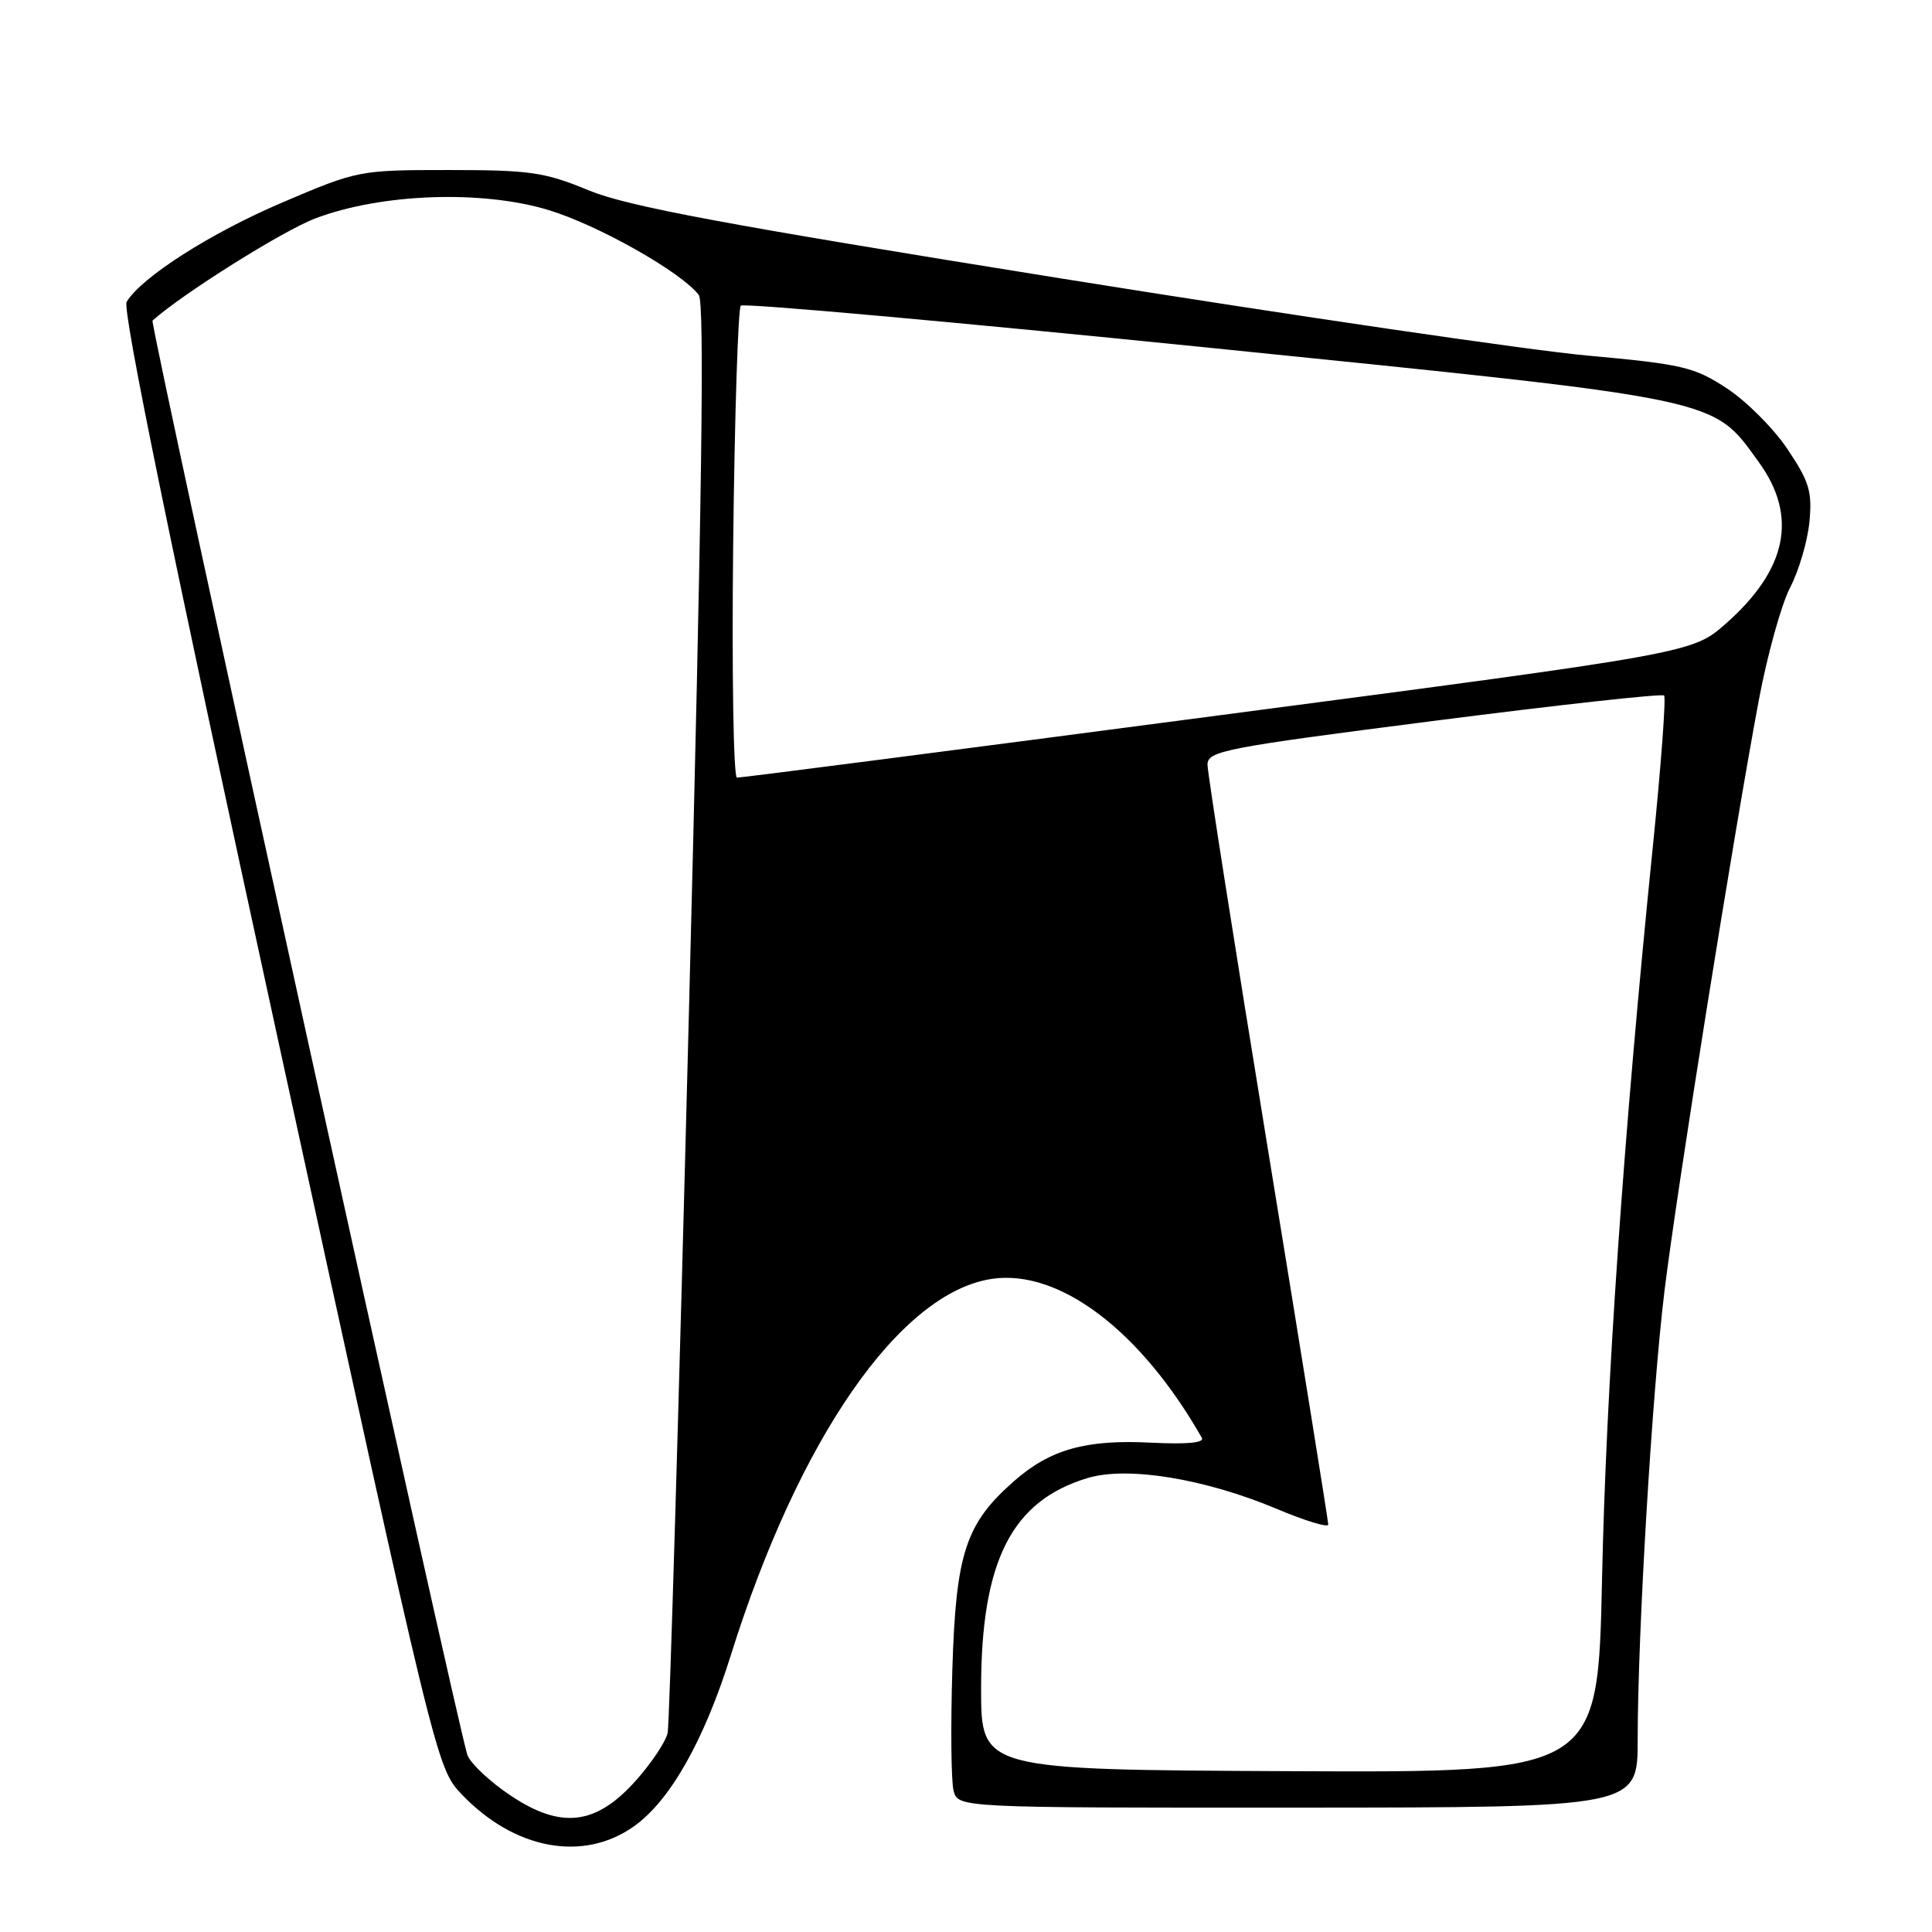 <?xml version="1.0" encoding="UTF-8" standalone="no"?>
<!DOCTYPE svg PUBLIC "-//W3C//DTD SVG 1.1//EN" "http://www.w3.org/Graphics/SVG/1.1/DTD/svg11.dtd" >
<svg xmlns="http://www.w3.org/2000/svg" xmlns:xlink="http://www.w3.org/1999/xlink" version="1.1" viewBox="0 0 256 256">
 <g >
 <path fill="currentColor"
d=" M 84.01 241.99 C 88.81 238.57 93.28 230.67 96.85 219.29 C 105.84 190.60 119.23 171.29 131.41 169.46 C 140.34 168.12 151.15 176.30 159.25 190.52 C 159.63 191.18 157.27 191.40 152.50 191.16 C 143.87 190.72 139.15 192.05 134.36 196.26 C 127.94 201.90 126.66 205.81 126.19 221.23 C 125.96 228.78 126.03 235.99 126.35 237.25 C 126.92 239.54 126.92 239.54 171.96 239.52 C 217.00 239.50 217.00 239.50 217.00 230.50 C 217.01 216.27 218.90 184.66 220.55 171.08 C 222.17 157.82 229.71 110.58 233.07 92.68 C 234.19 86.74 236.05 80.05 237.21 77.83 C 238.37 75.60 239.51 71.70 239.76 69.14 C 240.14 65.14 239.74 63.81 236.85 59.51 C 235.01 56.76 231.38 53.13 228.79 51.44 C 224.48 48.62 222.93 48.26 210.29 47.11 C 202.71 46.42 171.30 41.82 140.50 36.88 C 95.93 29.73 83.17 27.35 78.00 25.22 C 72.18 22.81 70.24 22.53 59.50 22.53 C 47.61 22.53 47.41 22.57 37.48 26.80 C 27.98 30.84 18.76 36.71 16.78 40.00 C 16.17 41.01 22.76 73.14 36.86 137.87 C 57.81 234.09 57.85 234.25 61.17 237.75 C 68.15 245.08 77.29 246.78 84.01 241.99 Z  M 67.66 237.92 C 64.99 236.14 62.42 233.75 61.95 232.59 C 60.90 230.08 19.80 42.85 20.21 42.48 C 24.17 38.93 37.47 30.58 41.76 28.95 C 50.47 25.63 63.85 25.15 72.68 27.83 C 79.27 29.83 90.27 36.05 92.59 39.08 C 93.38 40.11 93.02 66.36 91.29 134.00 C 89.98 185.43 88.71 228.45 88.47 229.60 C 88.23 230.76 86.34 233.60 84.27 235.92 C 78.98 241.85 74.37 242.41 67.66 237.92 Z  M 130.00 223.79 C 130.00 206.85 134.03 198.87 144.14 195.84 C 149.42 194.26 159.63 195.93 169.14 199.92 C 172.91 201.51 176.00 202.45 176.00 202.01 C 176.00 201.57 172.40 179.18 168.00 152.25 C 163.60 125.32 160.00 102.40 160.00 101.33 C 160.00 99.50 162.17 99.09 190.00 95.52 C 206.50 93.40 220.23 91.89 220.50 92.16 C 220.77 92.43 220.10 101.40 219.02 112.08 C 215.15 150.13 212.81 183.87 212.28 209.19 C 211.73 234.88 211.73 234.88 170.87 234.69 C 130.01 234.50 130.01 234.50 130.00 223.79 Z  M 97.15 72.08 C 97.34 55.08 97.80 40.87 98.16 40.50 C 98.53 40.14 126.43 42.65 160.16 46.07 C 228.68 53.03 226.83 52.65 233.04 61.22 C 238.26 68.42 236.82 75.47 228.65 82.66 C 224.24 86.54 224.24 86.54 161.37 94.81 C 126.79 99.36 98.12 103.07 97.65 103.04 C 97.19 103.02 96.96 89.09 97.15 72.08 Z "/>
</g>
</svg>